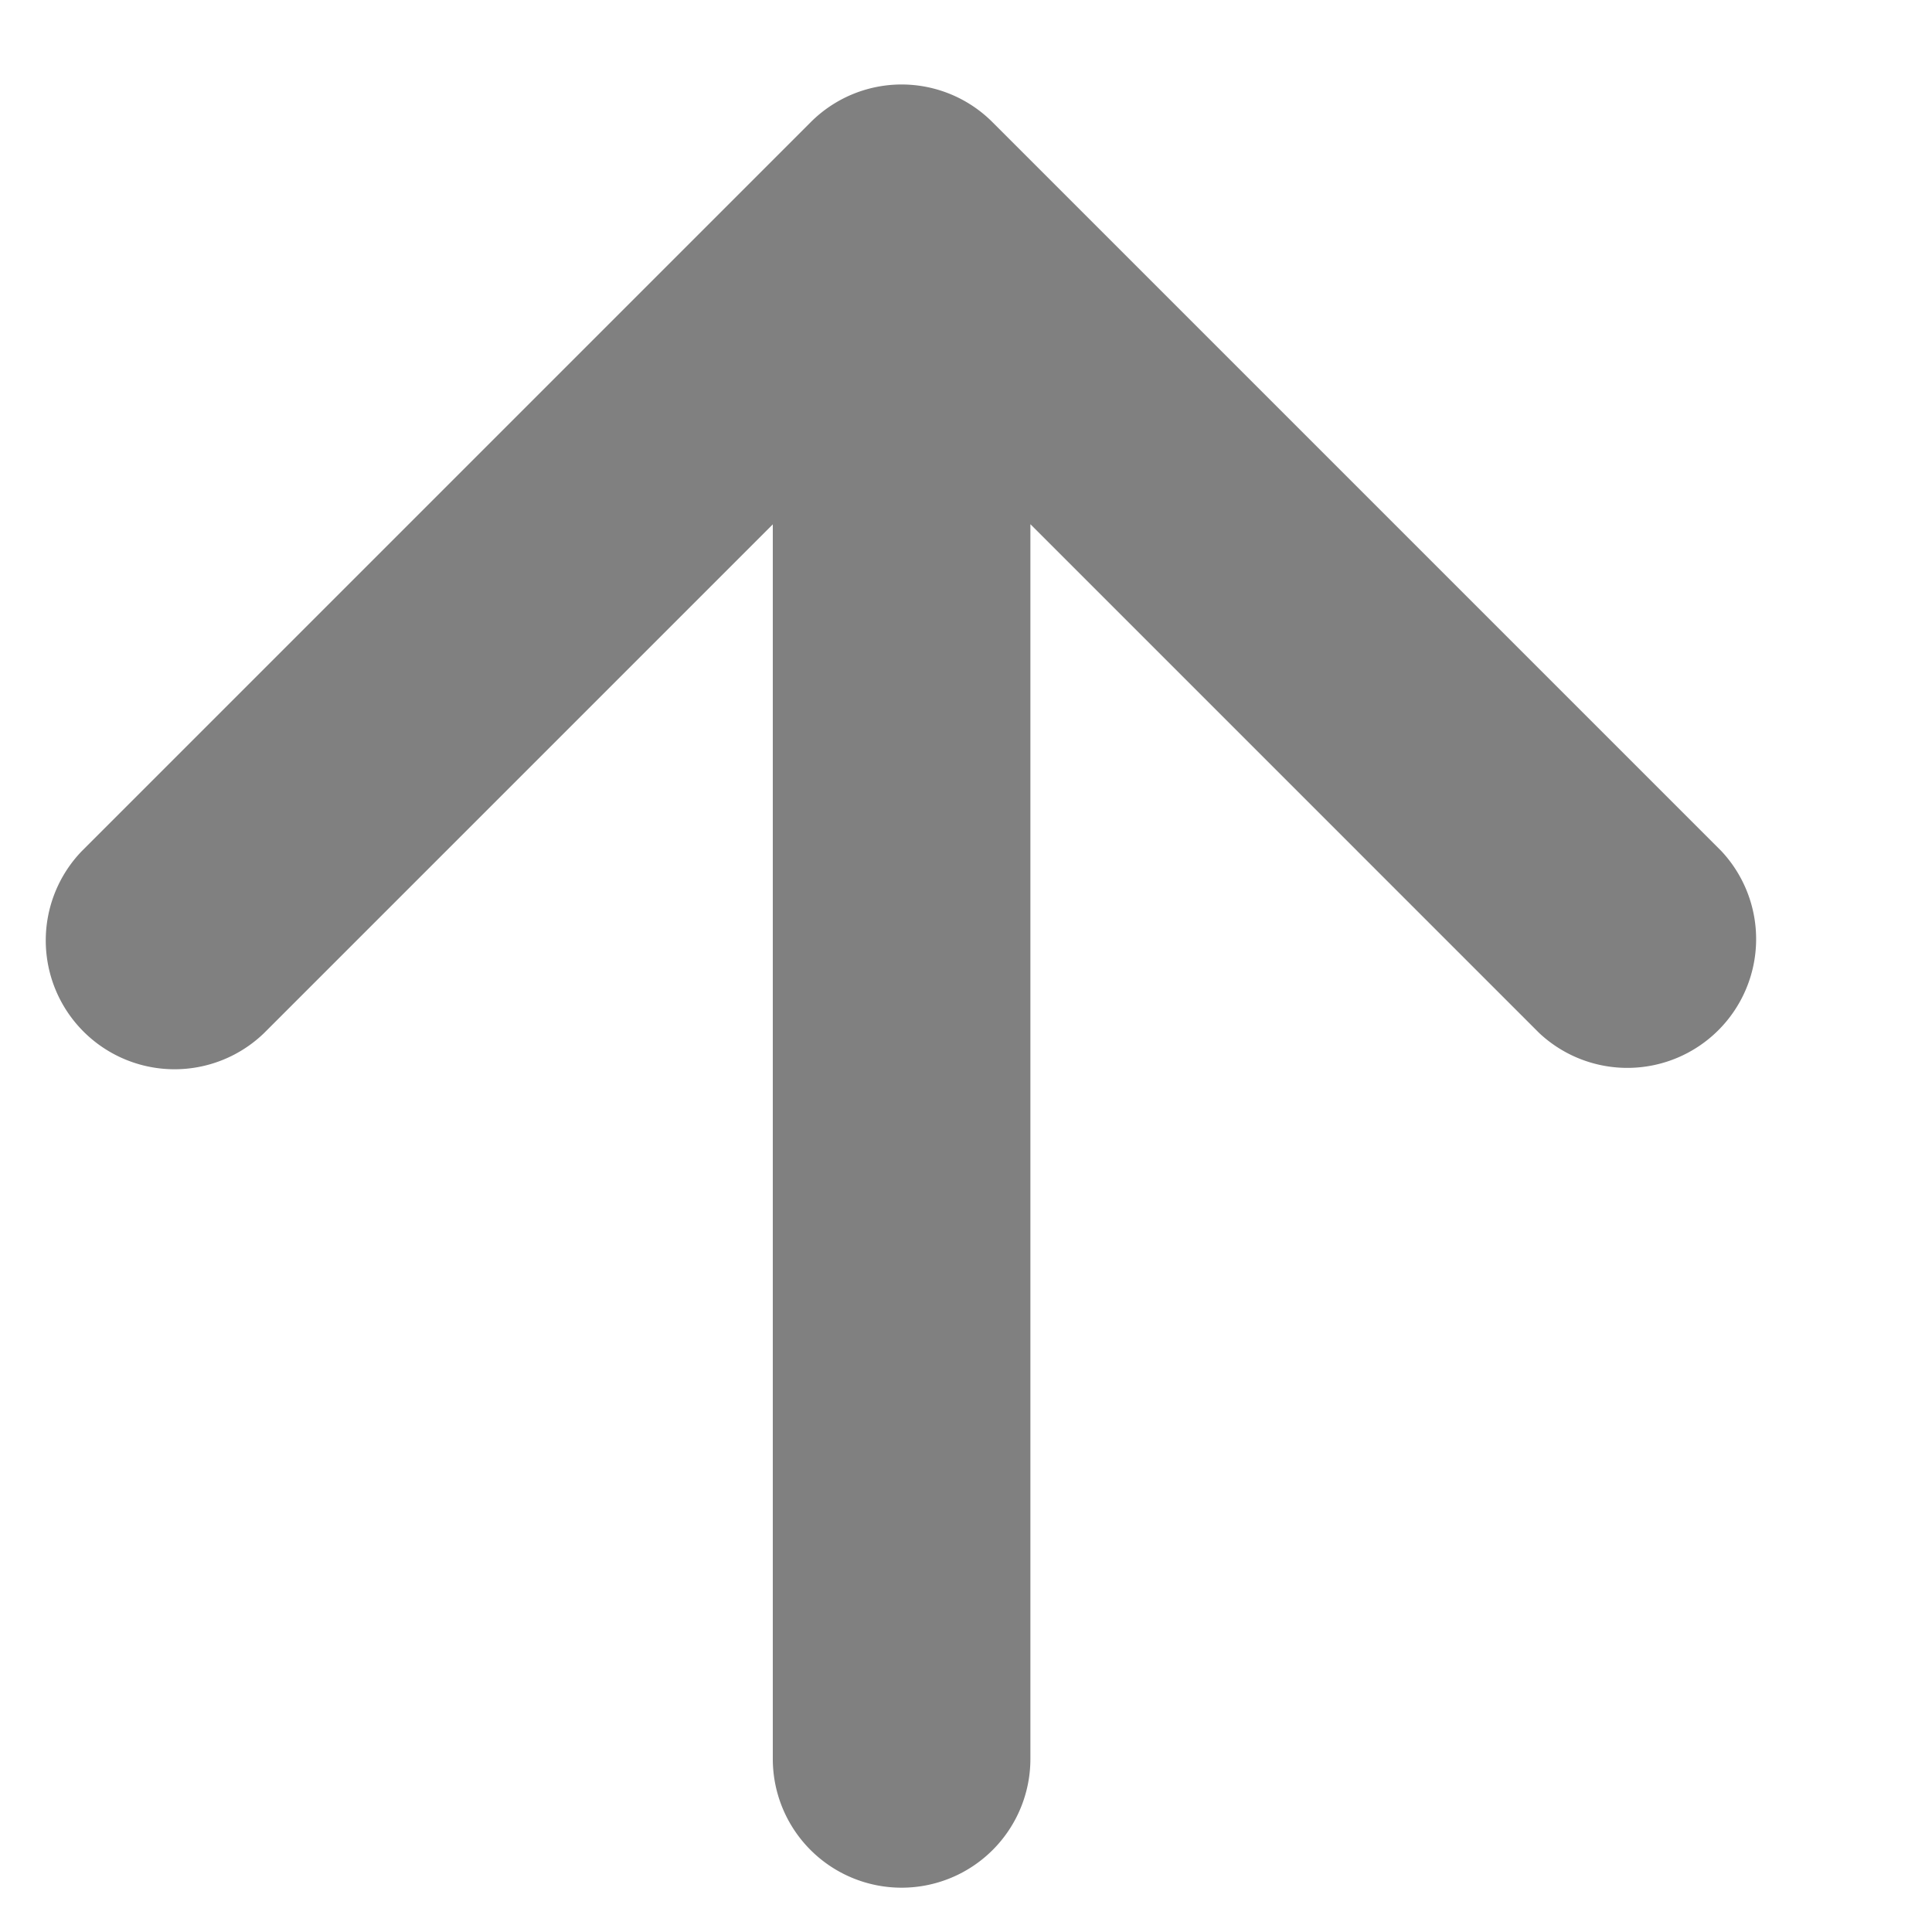 <svg
  width="15px" height="15px"
  viewBox="0 0 15 14" xmlns="http://www.w3.org/2000/svg"
  preserveAspectRatio="xMinYMin">
  <path fill="gray"
    d='M6 4.071l-3.95 3.95A1 1 0 0 1 .636 6.607L6.293.95a.997.997 0 0 1 1.414 0l5.657 5.657A1 1 0 0 1 11.95 8.02L8 4.07v9.586a1 1 0 1 1-2 0V4.07z'
  />
</svg>

